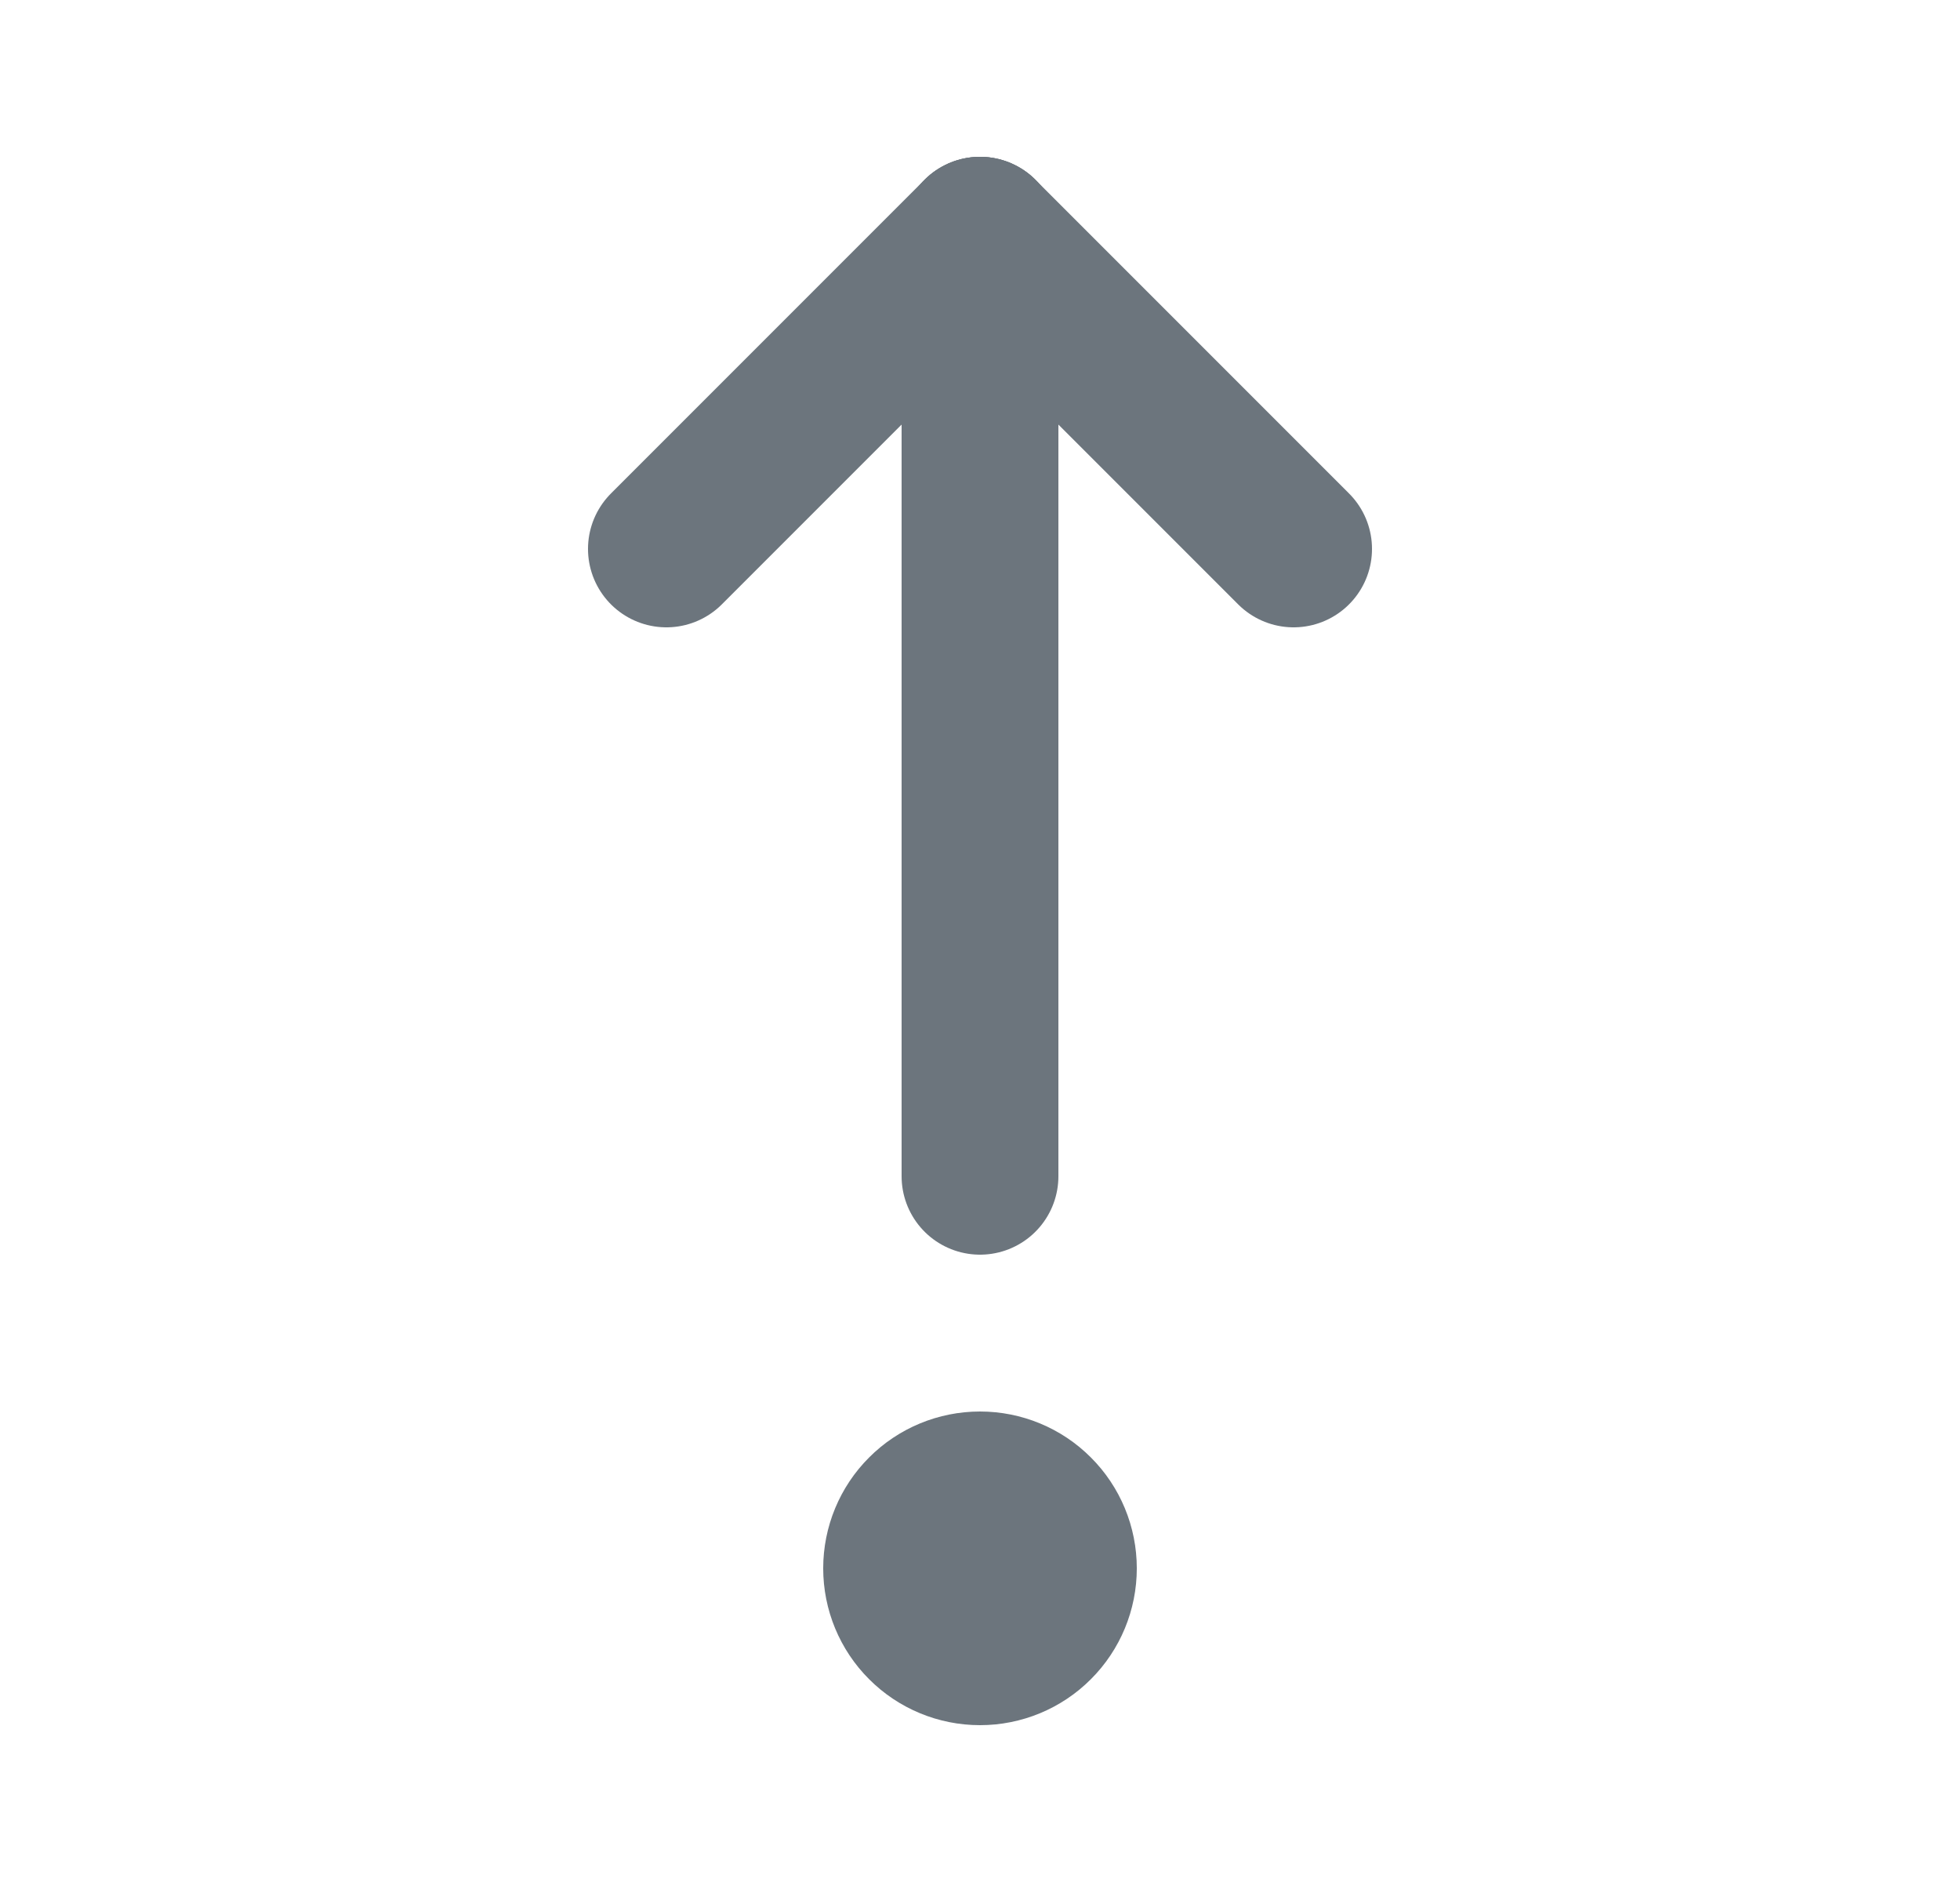 <svg width="25" height="24" viewBox="0 0 25 24" fill="none" xmlns="http://www.w3.org/2000/svg">
<path d="M12.5 3V15" stroke="#6C757D" stroke-width="2" stroke-linecap="round" stroke-linejoin="round"/>
<path d="M16.5 7L12.5 3" stroke="#6C757D" stroke-width="2" stroke-linecap="round" stroke-linejoin="round"/>
<path d="M8.5 7L12.5 3" stroke="#6C757D" stroke-width="2" stroke-linecap="round" stroke-linejoin="round"/>
<path d="M11.5 20C11.5 20.265 11.605 20.52 11.793 20.707C11.98 20.895 12.235 21 12.5 21C12.765 21 13.02 20.895 13.207 20.707C13.395 20.52 13.5 20.265 13.5 20C13.5 19.735 13.395 19.48 13.207 19.293C13.02 19.105 12.765 19 12.5 19C12.235 19 11.98 19.105 11.793 19.293C11.605 19.48 11.5 19.735 11.5 20Z" stroke="#6C757D" stroke-width="2" stroke-linecap="round" stroke-linejoin="round"/>
</svg>
